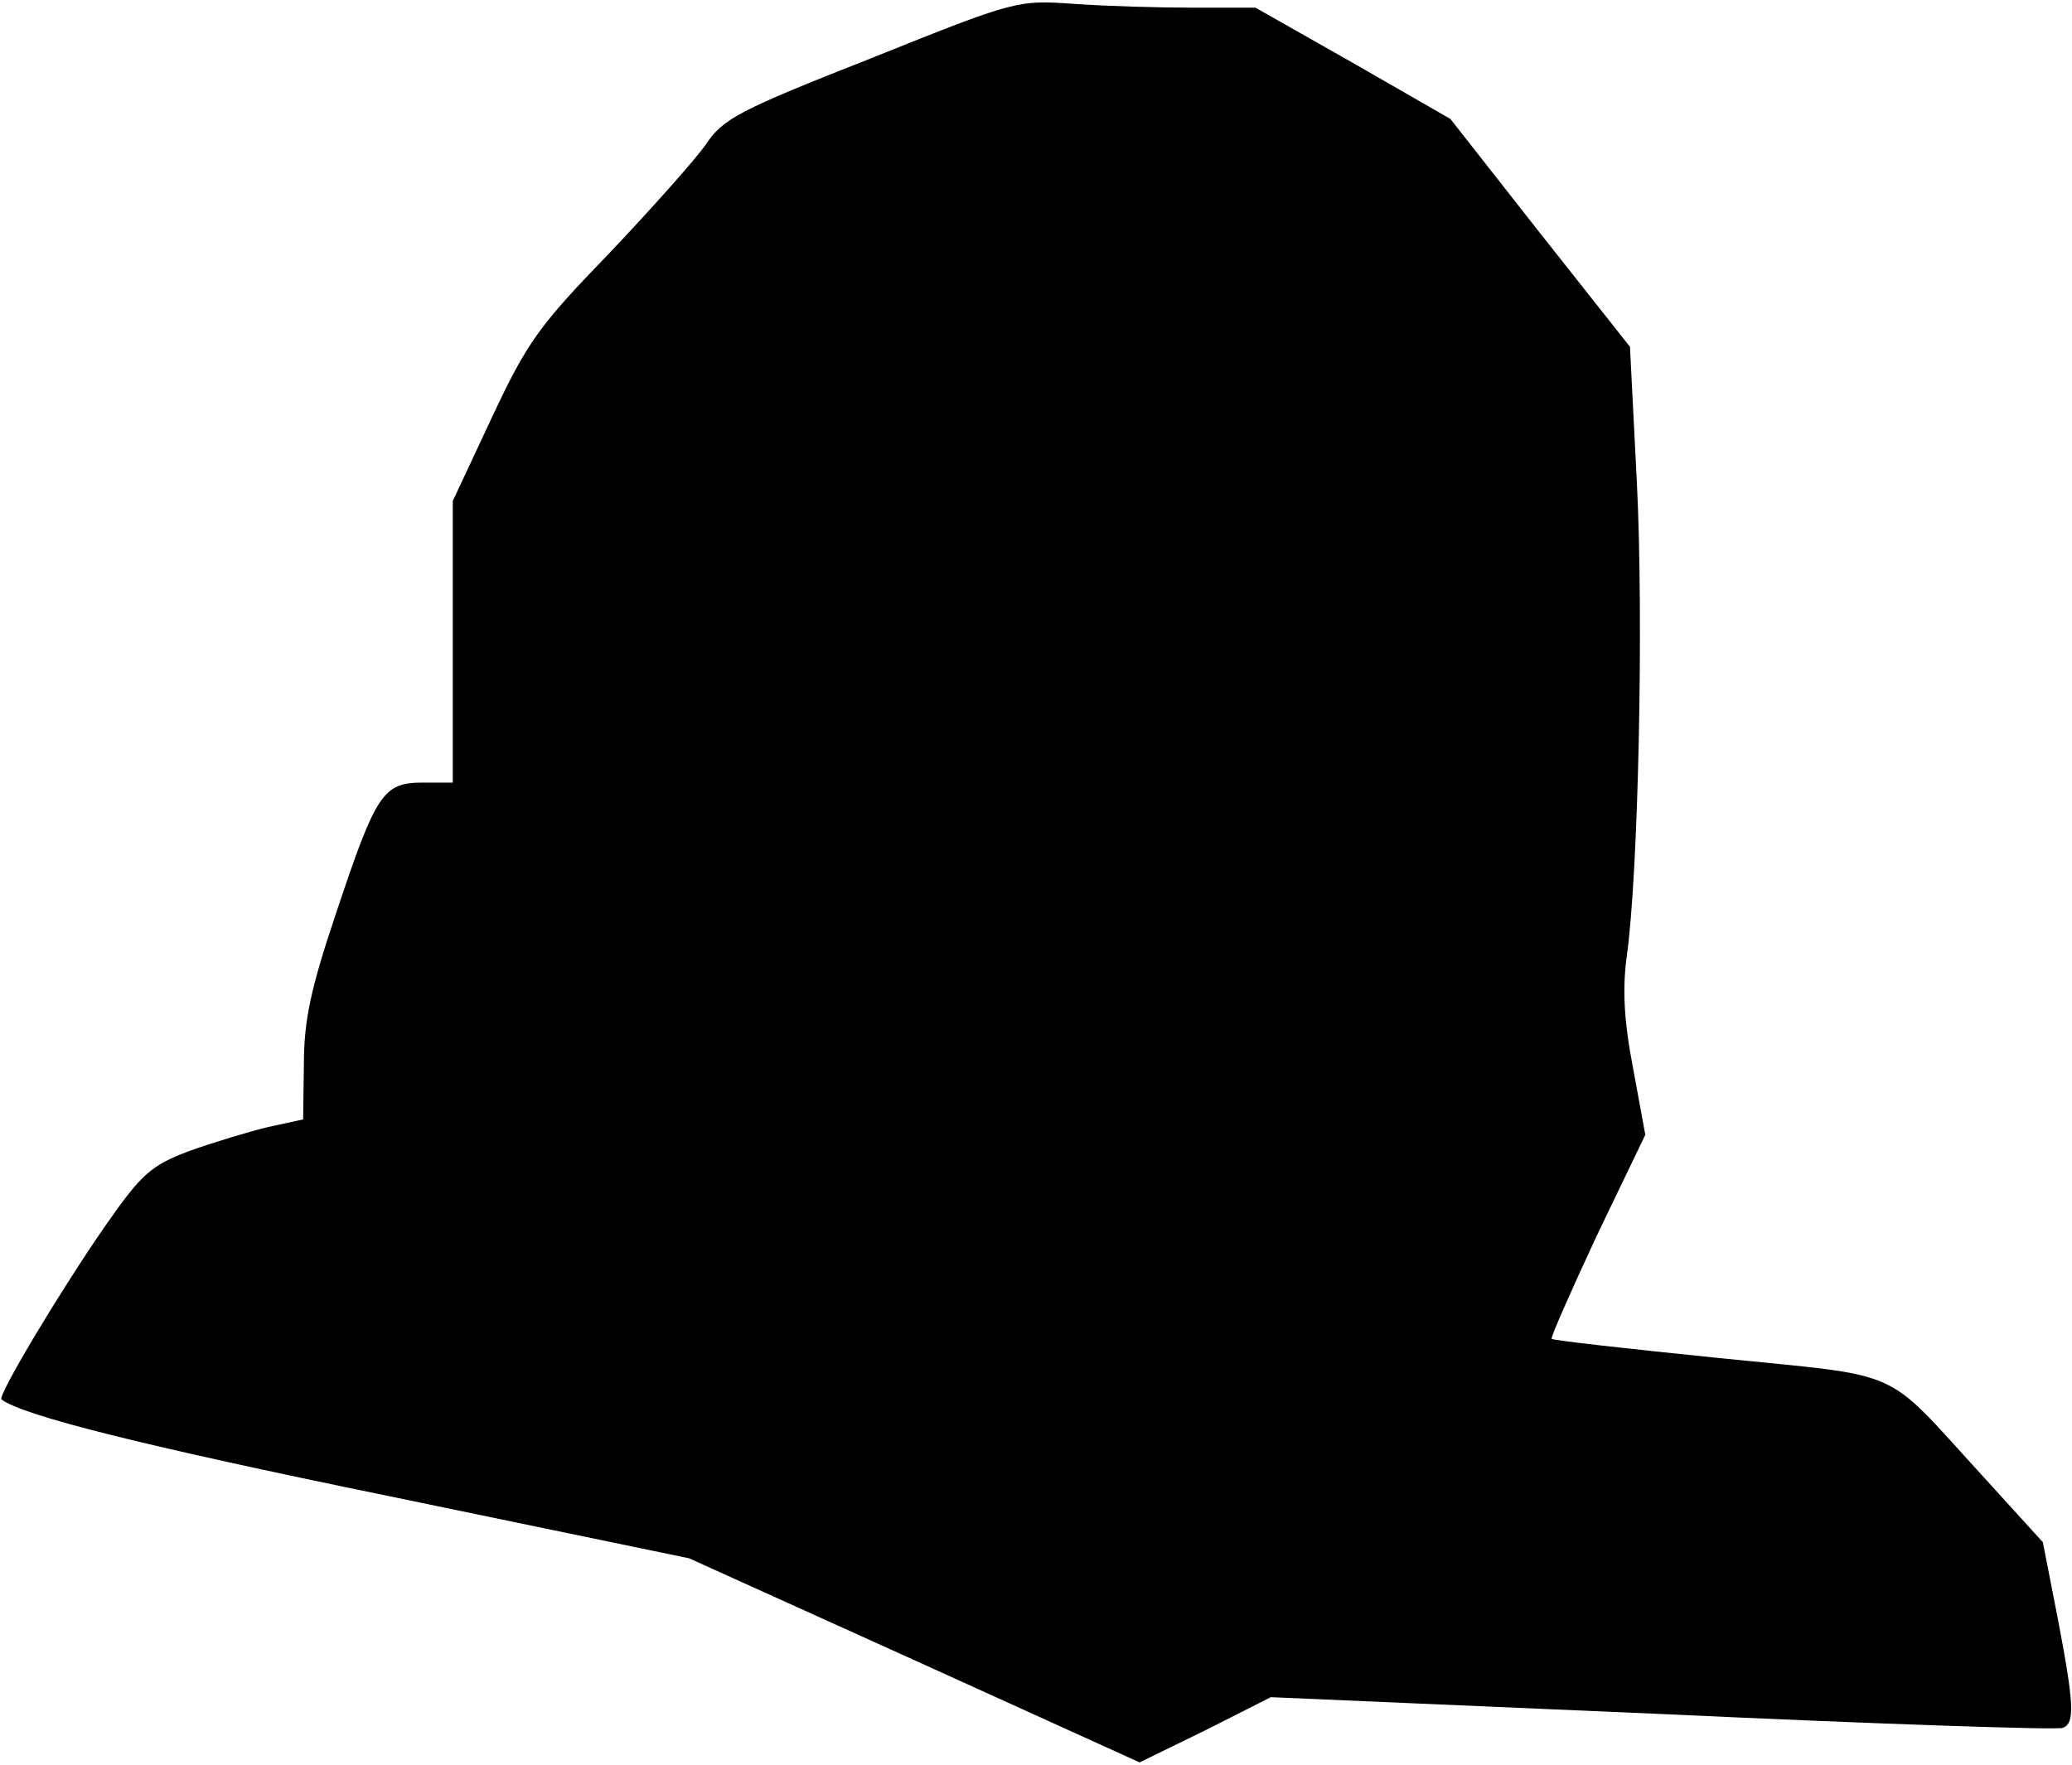 <?xml version="1.0" standalone="no"?>
<!DOCTYPE svg PUBLIC "-//W3C//DTD SVG 20010904//EN"
 "http://www.w3.org/TR/2001/REC-SVG-20010904/DTD/svg10.dtd">
<svg version="1.0" xmlns="http://www.w3.org/2000/svg"
 width="270pt" height="230pt" viewBox="0 0 270 230"
 preserveAspectRatio="xMidYMid meet">
<g transform="translate(0,230) scale(0.1,-0.1)"
fill="#000000" stroke="none">
<path fill="#000000" stroke="none" d="M1135 2224 c-173 -68 -193 -79 -215
-112 -14 -20 -71 -84 -126 -142 -92 -95 -107 -116 -153 -214 l-51 -109 0 -183
0 -184 -39 0 c-52 0 -61 -14 -113 -170 -33 -98 -42 -140 -42 -197 l-1 -72 -46
-10 c-25 -6 -71 -20 -102 -31 -50 -19 -62 -29 -110 -98 -57 -82 -141 -222
-135 -226 28 -21 183 -60 505 -126 l391 -81 294 -133 293 -133 86 42 85 43
510 -22 c280 -13 515 -21 522 -18 16 6 15 30 -7 145 l-19 97 -80 88 c-130 142
-97 127 -342 152 -118 12 -216 23 -218 25 -2 1 25 62 59 135 l63 131 -16 87
c-12 62 -14 104 -8 147 15 108 22 437 13 616 l-9 177 -117 148 -117 149 -127
73 -127 72 -82 0 c-44 0 -114 2 -155 5 -73 5 -75 5 -264 -71z"/>
</g>
</svg>
